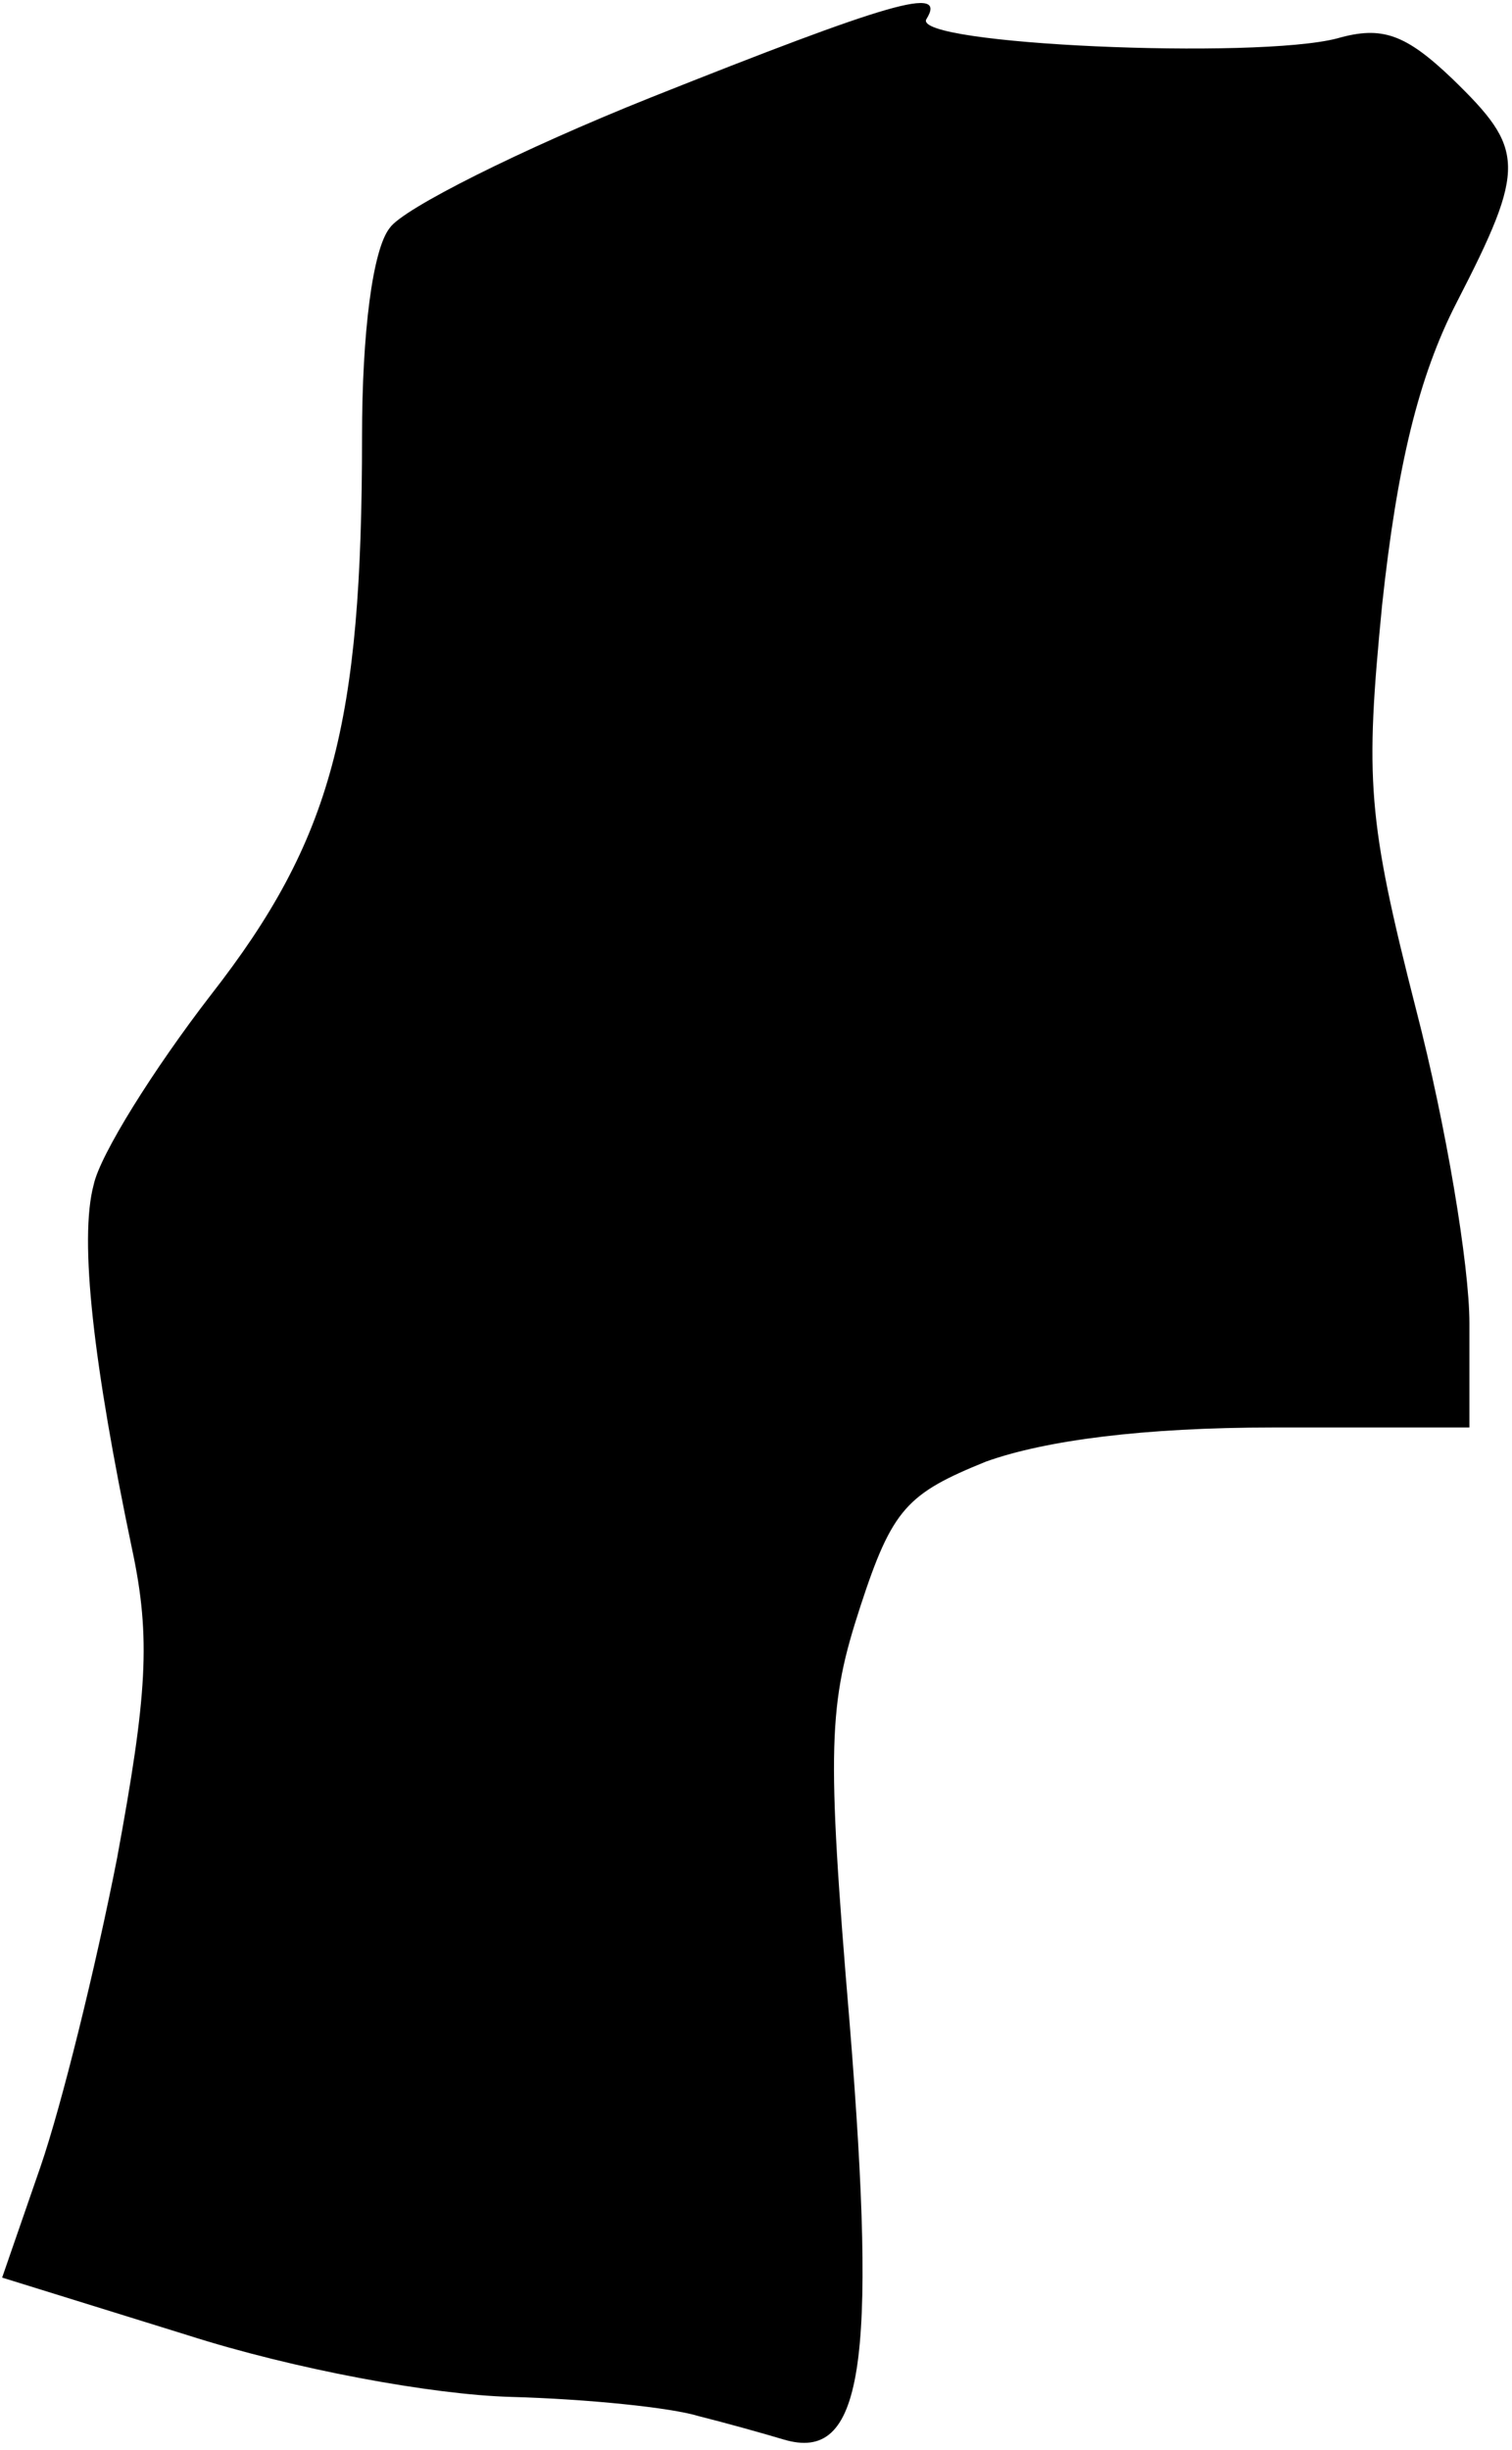 <?xml version="1.0" standalone="no"?>
<!DOCTYPE svg PUBLIC "-//W3C//DTD SVG 20010904//EN"
 "http://www.w3.org/TR/2001/REC-SVG-20010904/DTD/svg10.dtd">
<svg version="1.0" xmlns="http://www.w3.org/2000/svg"
 width="71pt" height="115pt" viewBox="0 0 71 115"
 preserveAspectRatio="xMidYMid meet">
<g transform="translate(0,115) scale(0.1,-0.1)"
fill="#000000" stroke="none">
<path fill="#000000" stroke="none" d="M305 1104 c-60 -24 -116 -52 -122 -61
-8 -10 -13 -49 -13 -98 0 -135 -14 -189 -71 -262 -27 -35 -52 -75 -55 -89 -7
-26 0 -85 18 -171 9 -42 7 -69 -7 -145 -10 -51 -26 -116 -36 -145 l-18 -52 87
-27 c50 -16 115 -28 152 -29 36 -1 75 -5 88 -9 12 -3 30 -8 40 -11 37 -11 44
34 31 195 -11 131 -10 150 5 196 15 46 22 53 59 68 28 10 74 16 135 16 l92 0
0 49 c0 27 -11 93 -25 147 -23 90 -24 108 -16 190 7 65 17 107 35 142 33 64
32 72 -2 105 -22 21 -33 25 -54 19 -38 -10 -200 -3 -193 9 10 16 -17 8 -130
-37z"/>
</g>
</svg>
